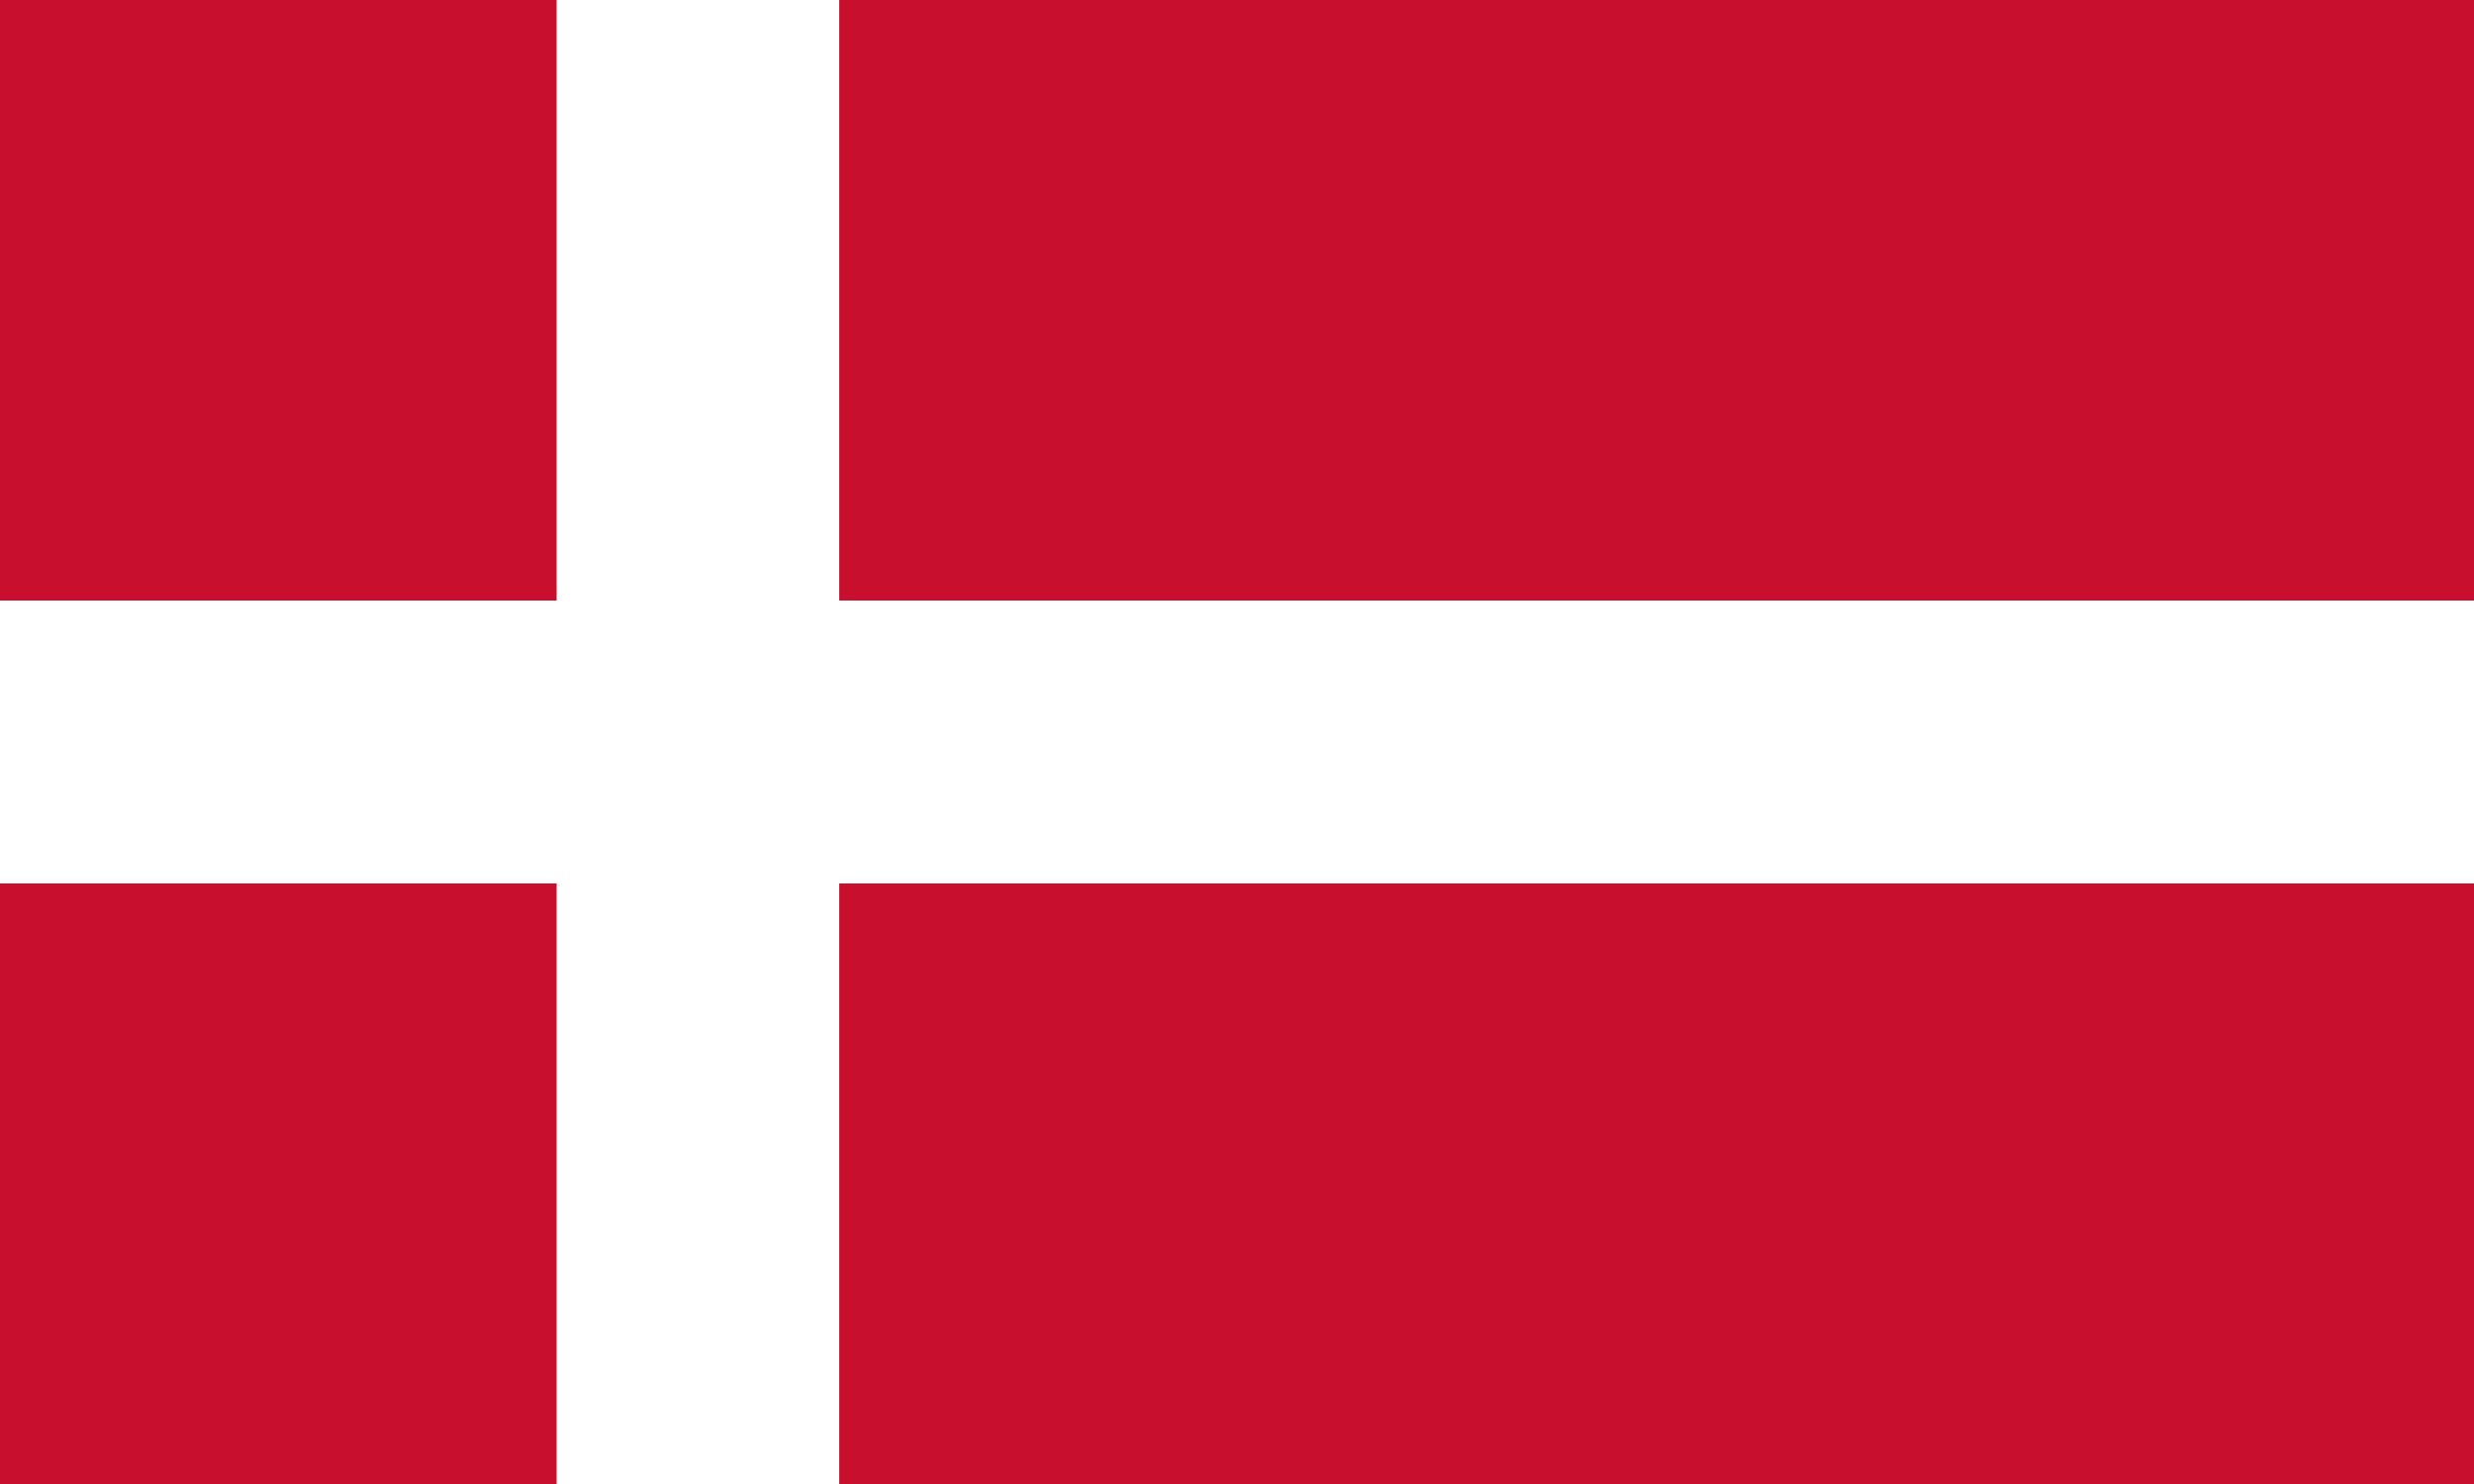 <?xml version="1.0" encoding="utf-8"?>
<svg id="flag-icons-dk" viewBox="0 0 640 384" xmlns="http://www.w3.org/2000/svg">
  <path fill="#c8102e" d="M 0 0 L 640 0 L 640 384 L 0 384 L 0 0 Z"/>
  <path fill="#fff" d="M 144 0 L 217.1 0 L 217.1 384.584 L 144 384.584 L 144 0 Z" style=""/>
  <path fill="#fff" d="M 0 155.4 L 640.295 155.4 L 640.295 228.6 L 0 228.6 L 0 155.4 Z" style=""/>
</svg>
